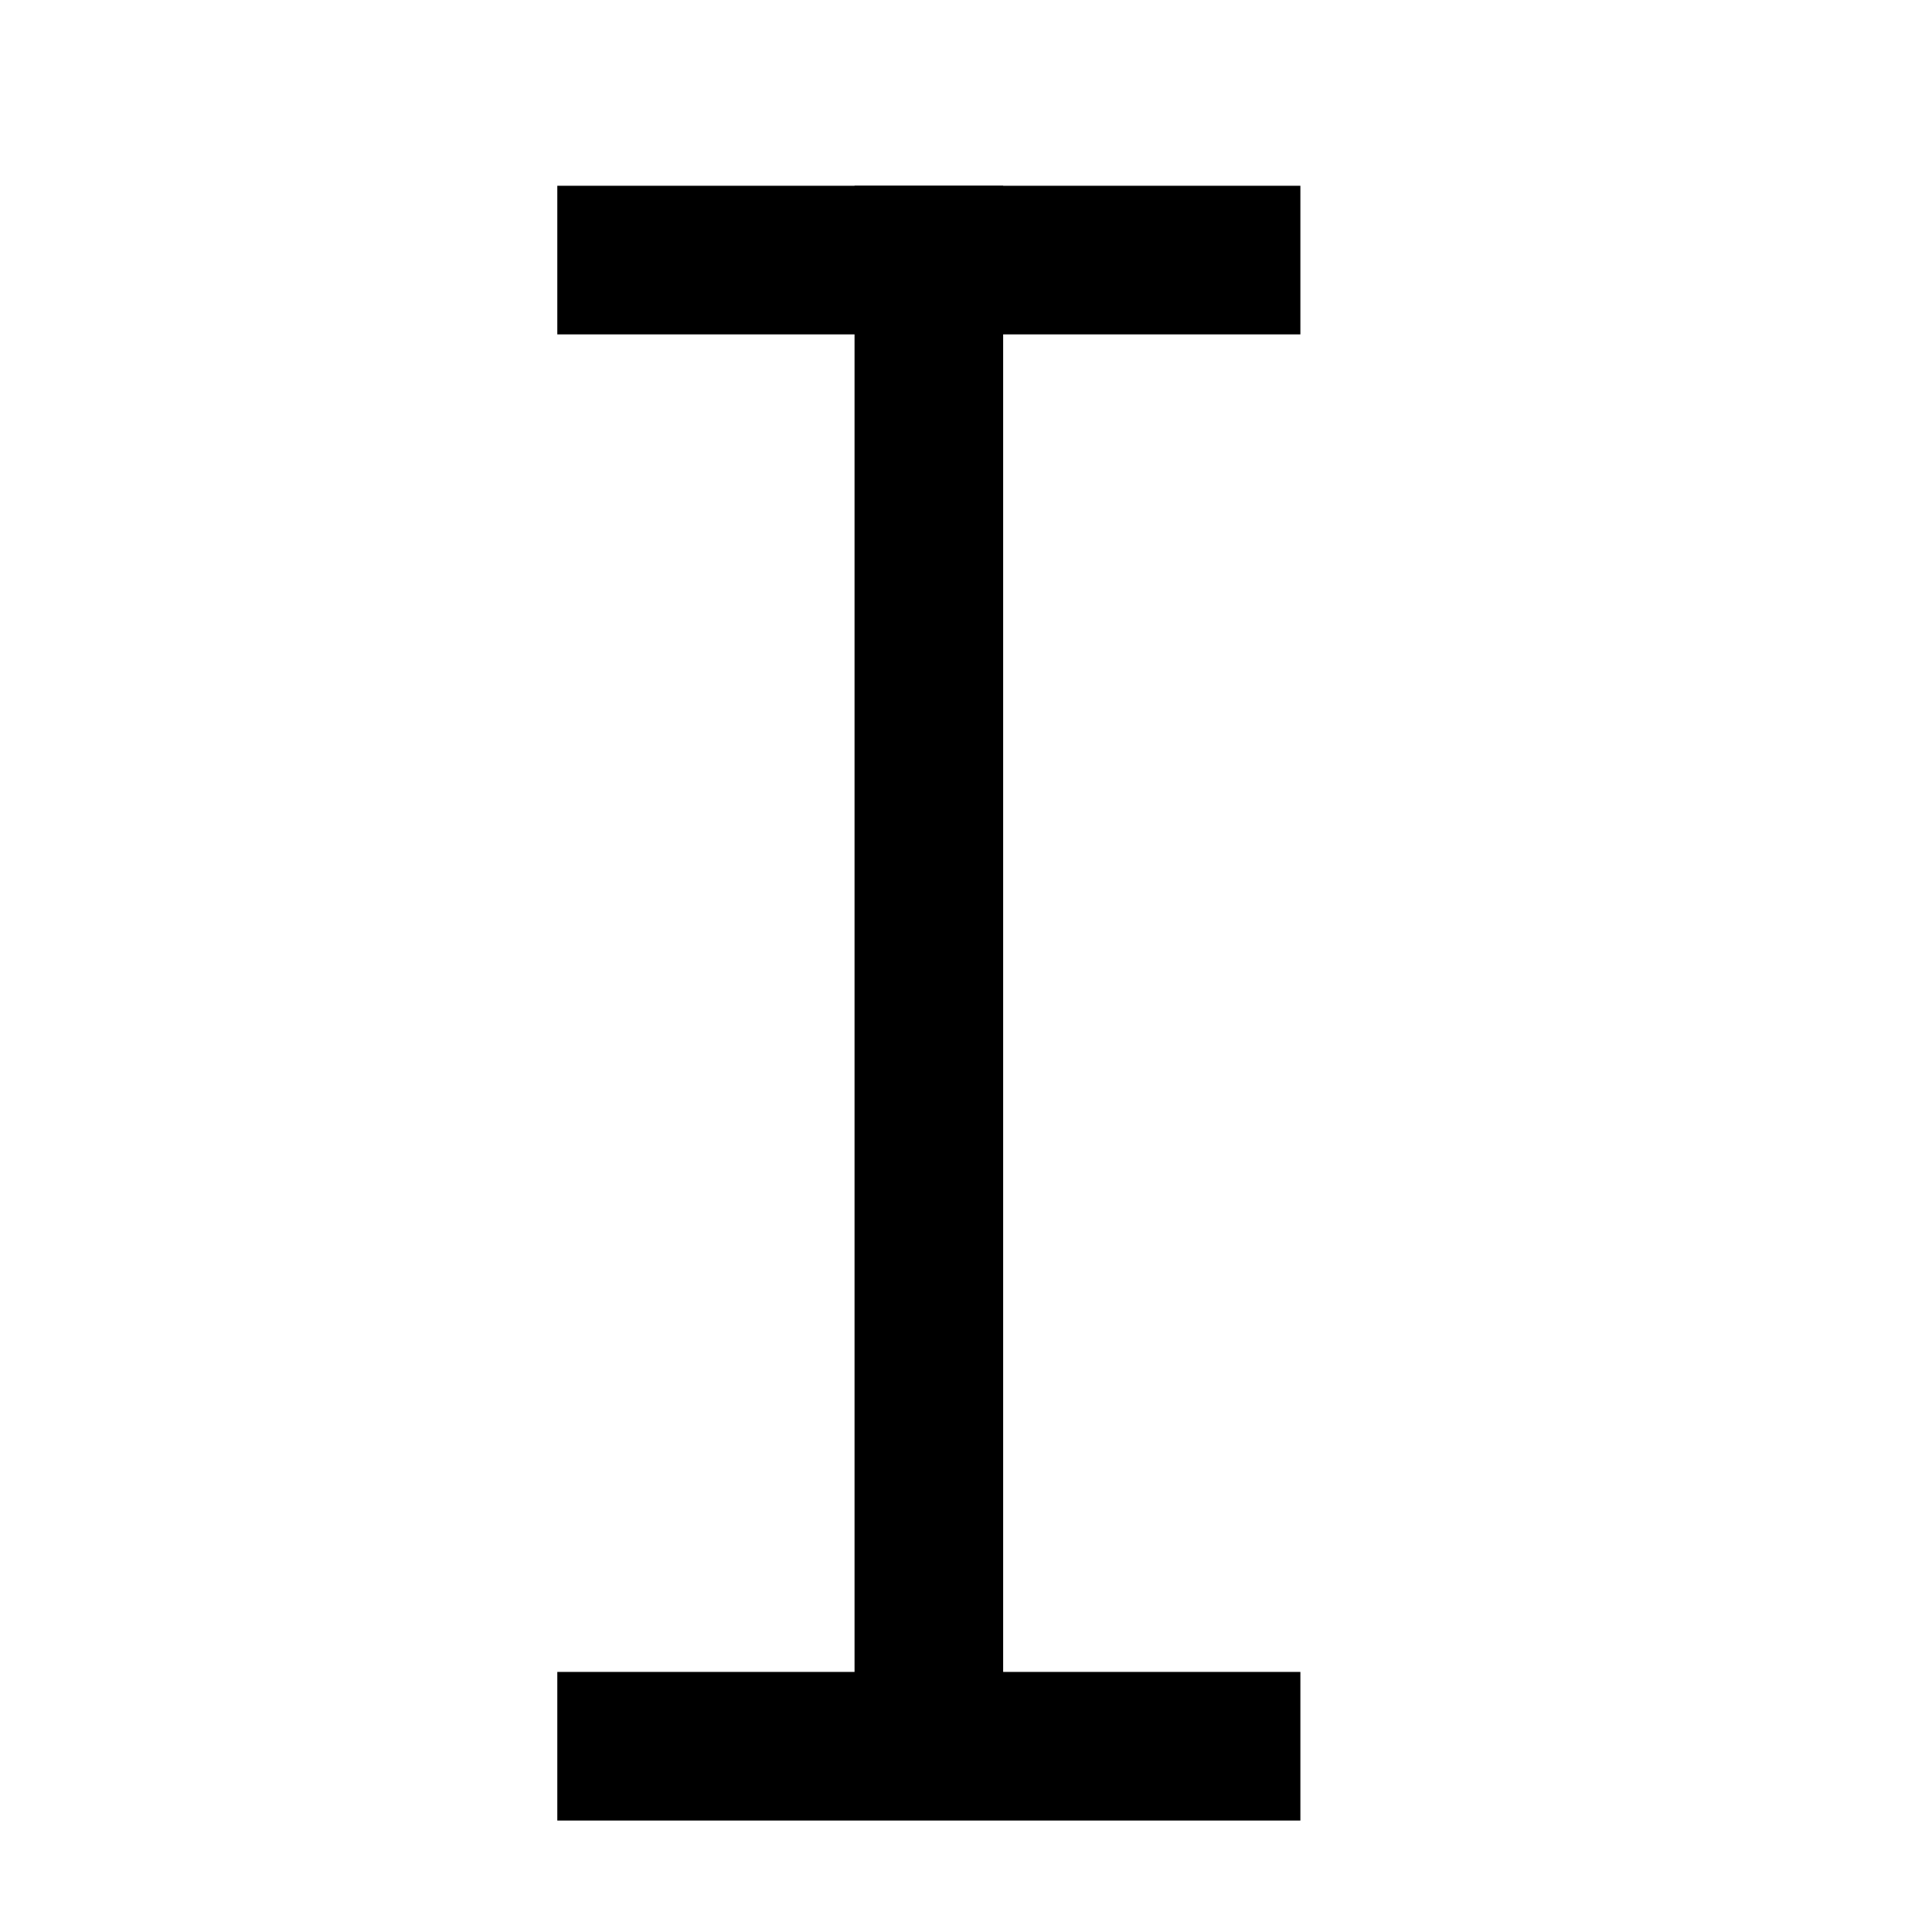 <svg width="26" height="26" viewBox="0 0 26 26" fill="none" xmlns="http://www.w3.org/2000/svg">
<line x1="12.5" y1="2.5" x2="12.5" y2="23.5" stroke="black" stroke-width="2"/>
<line x1="17.5" y1="3.5" x2="7.5" y2="3.5" stroke="black" stroke-width="2"/>
<line x1="17.5" y1="23.5" x2="7.5" y2="23.5" stroke="black" stroke-width="2"/>
</svg>

